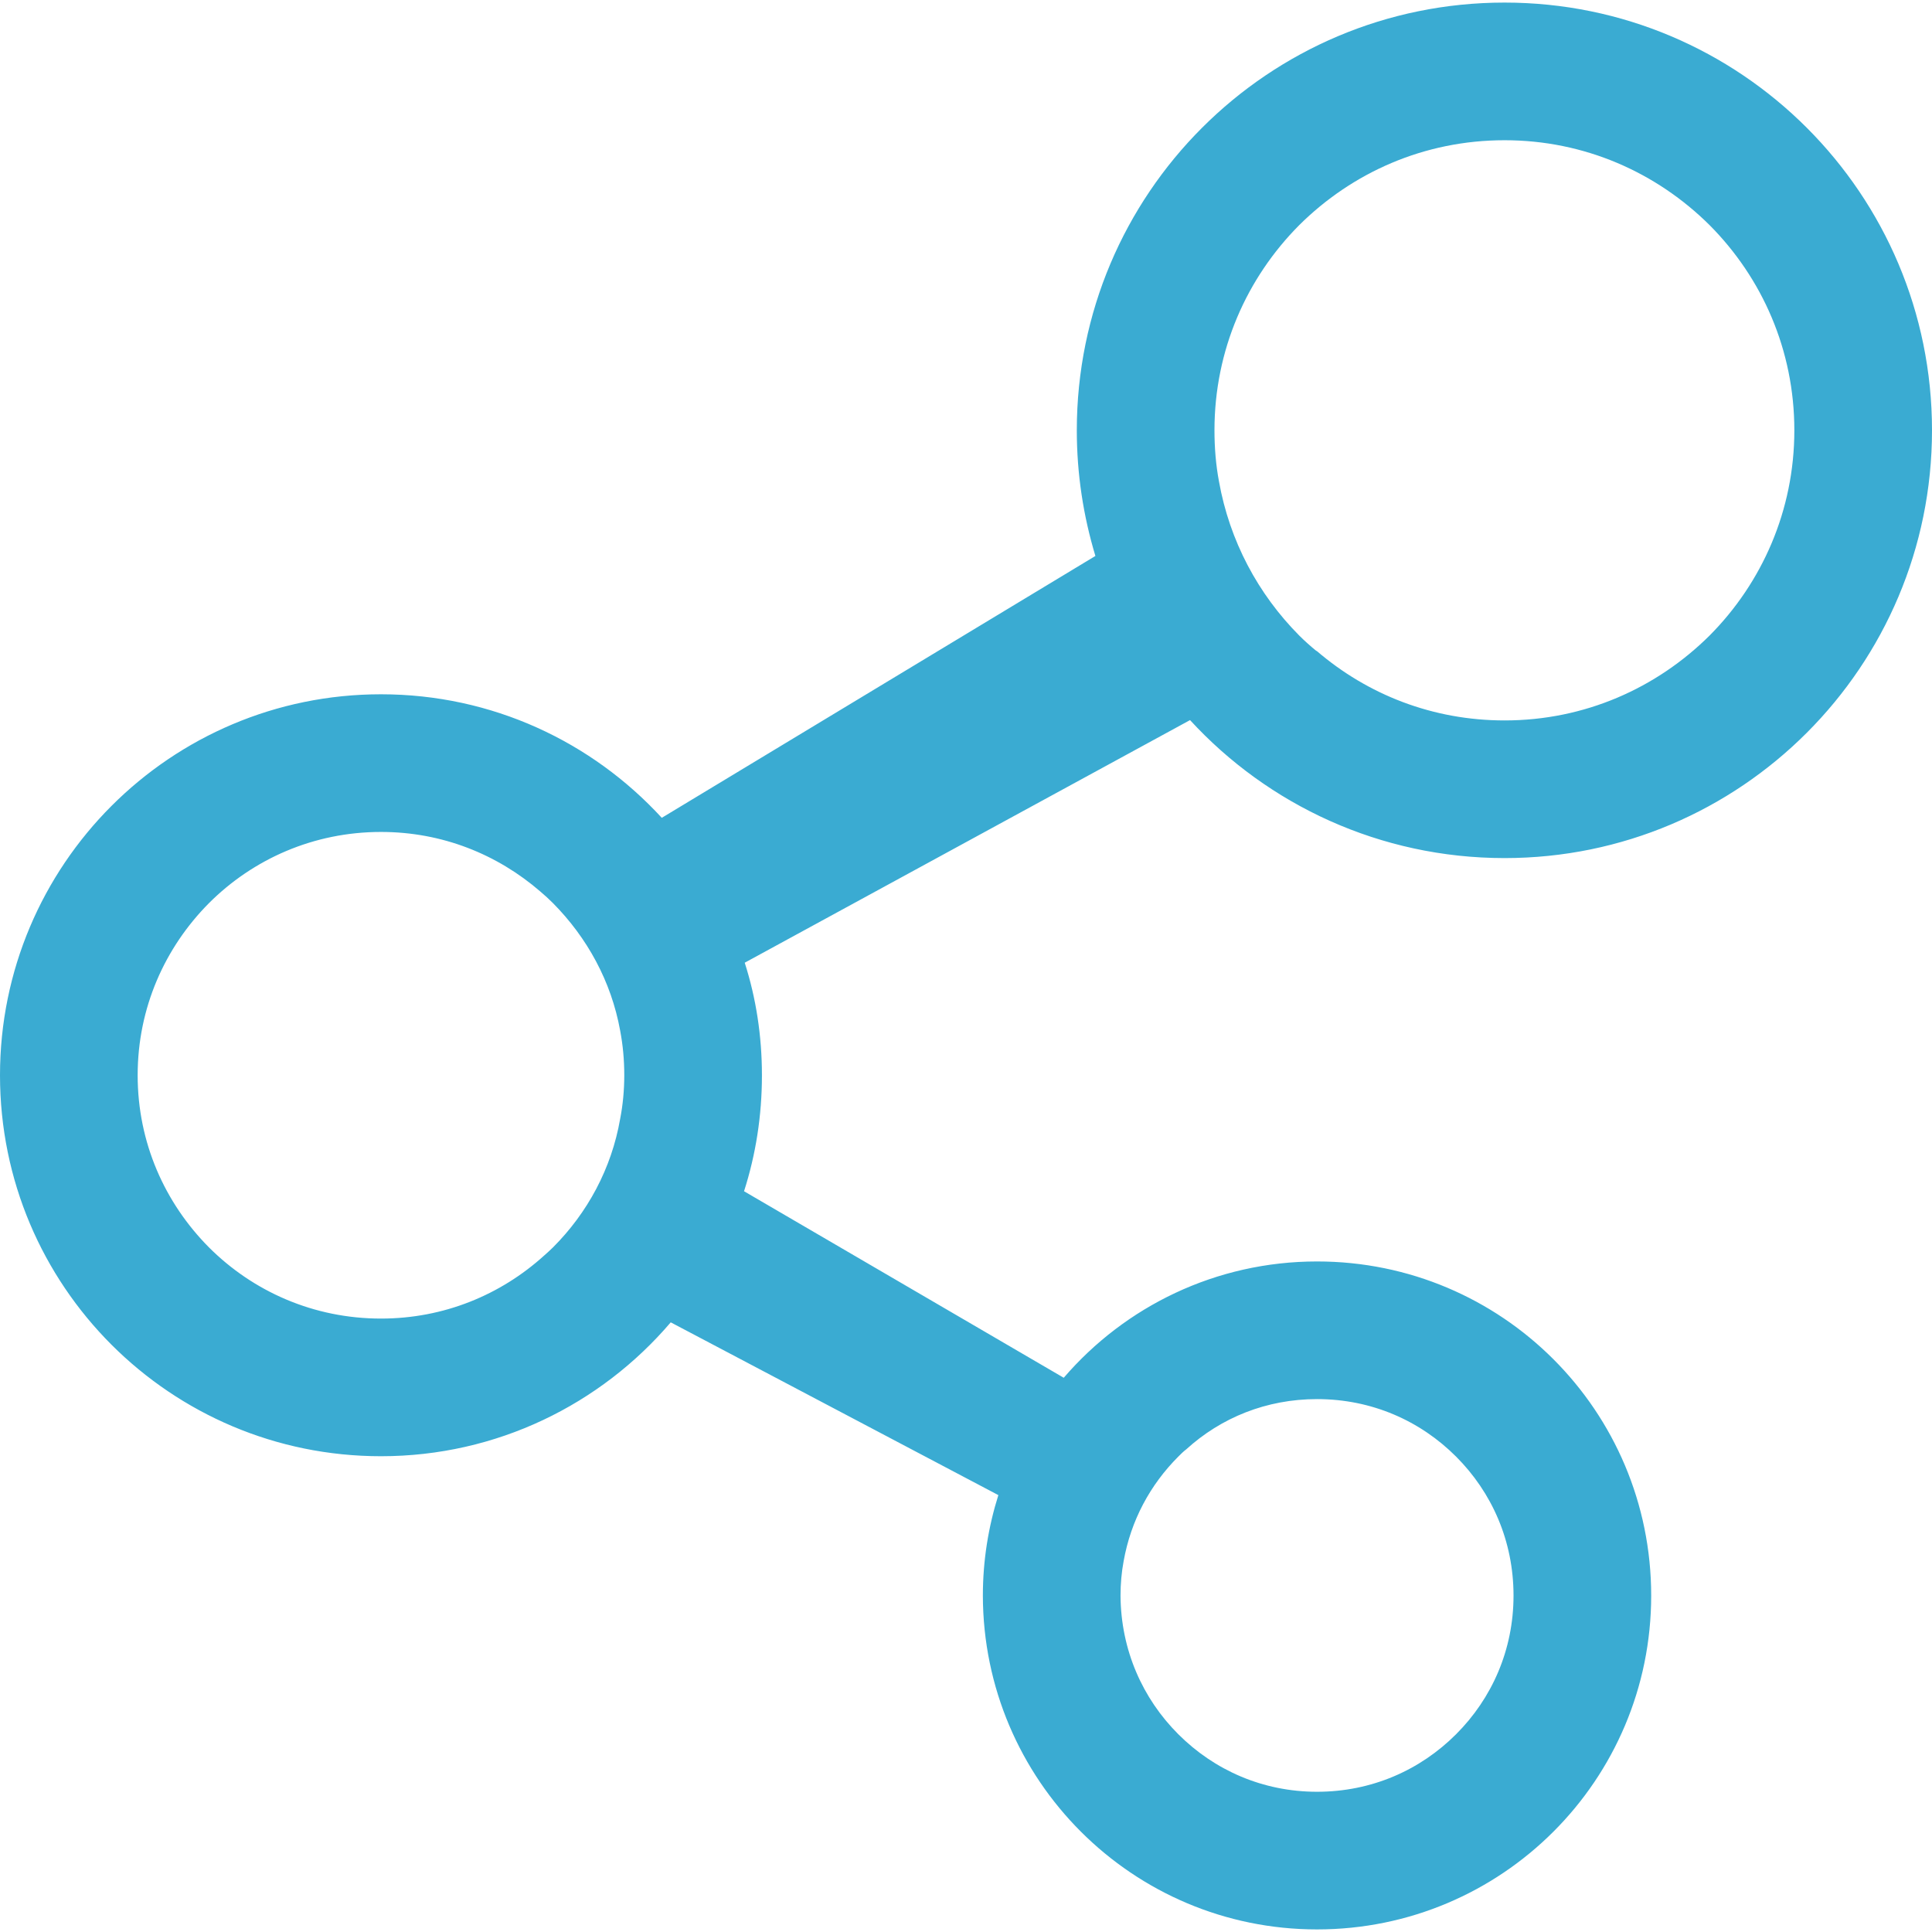<!--?xml version="1.0" encoding="utf-8"?-->
<!-- Generator: Adobe Illustrator 18.1.1, SVG Export Plug-In . SVG Version: 6.00 Build 0)  -->

<svg version="1.1" id="_x32_" xmlns="http://www.w3.org/2000/svg" xmlns:xlink="http://www.w3.org/1999/xlink" x="0px" y="0px" viewBox="0 0 512 512" style="width: 16px; height: 16px; opacity: 1;" xml:space="preserve">
<style type="text/css">
	.st0{fill:#4B4B4B;}
</style>
<g>
	<path class="st0" d="M398.73,227.402c62.563,0,113.27-50.793,113.27-113.359c0-62.656-50.707-113.36-113.27-113.36
		c-62.656,0-113.364,50.704-113.364,113.36c0,11.587,1.733,22.711,4.926,33.292l-114.914,69.397
		c-18.512-20.154-44.959-32.739-74.417-32.739C45.146,183.993,0,229.228,0,284.954c0,55.816,45.146,100.962,100.962,100.962
		c30.736,0,58.278-13.778,76.79-35.482l86.824,45.787c-2.646,8.39-4.106,17.323-4.106,26.63
		c0.093,48.878,39.673,88.466,88.555,88.466c48.976,0,88.556-39.588,88.556-88.466c0-48.976-39.58-88.554-88.556-88.554
		c-26.812,0-50.886,11.942-67.122,30.825l-84.726-49.431c3.104-9.672,4.742-19.976,4.742-30.736c0-10.393-1.55-20.43-4.56-29.827
		l118.013-64.294C335.985,213.268,365.715,227.402,398.73,227.402z M344.282,59.687c14.045-13.956,33.11-22.524,54.448-22.524
		c21.251,0,40.31,8.567,54.356,22.524c13.862,13.956,22.434,33.016,22.434,54.356c0,21.25-8.572,40.399-22.434,54.354
		c-14.046,13.956-33.105,22.525-54.356,22.525c-19.059,0-36.298-6.84-49.794-18.419h-0.094c-1.55-1.273-3.099-2.645-4.56-4.106
		c-10.852-10.946-18.422-24.991-21.246-40.852c-0.824-4.382-1.189-8.942-1.189-13.502C321.846,92.703,330.419,73.644,344.282,59.687
		z M164.343,296.532c-2.28,13.138-8.661,24.902-17.781,34.022c-0.731,0.73-1.55,1.461-2.373,2.192
		c-11.49,10.393-26.536,16.69-43.227,16.69c-17.874,0-33.928-7.205-45.6-18.881c-11.676-11.765-18.881-27.725-18.881-45.6
		c0-17.874,7.205-33.834,18.881-45.6c11.672-11.676,27.726-18.881,45.6-18.881c16.232,0,30.825,5.932,42.225,15.782
		c1.185,0.997,2.28,2.004,3.376,3.099c9.027,9.12,15.413,20.698,17.781,33.746c0.73,3.83,1.095,7.748,1.095,11.854
		C165.438,288.873,165.074,292.801,164.343,296.532z M297.773,413.73c1.915-10.767,7.022-20.253,14.499-27.725
		c0.638-0.641,1.367-1.372,2.098-1.915c9.21-8.39,21.251-13.314,34.654-13.314c14.504,0,27.36,5.745,36.846,15.23
		c9.485,9.485,15.23,22.346,15.23,36.845c0,14.411-5.745,27.272-15.23,36.748c-9.486,9.486-22.342,15.238-36.846,15.238
		c-14.406,0-27.266-5.753-36.752-15.238c-9.485-9.476-15.23-22.337-15.322-36.748C296.95,419.751,297.225,416.643,297.773,413.73z" style="fill: rgb(58, 171, 210);"></path>
</g>
</svg>
